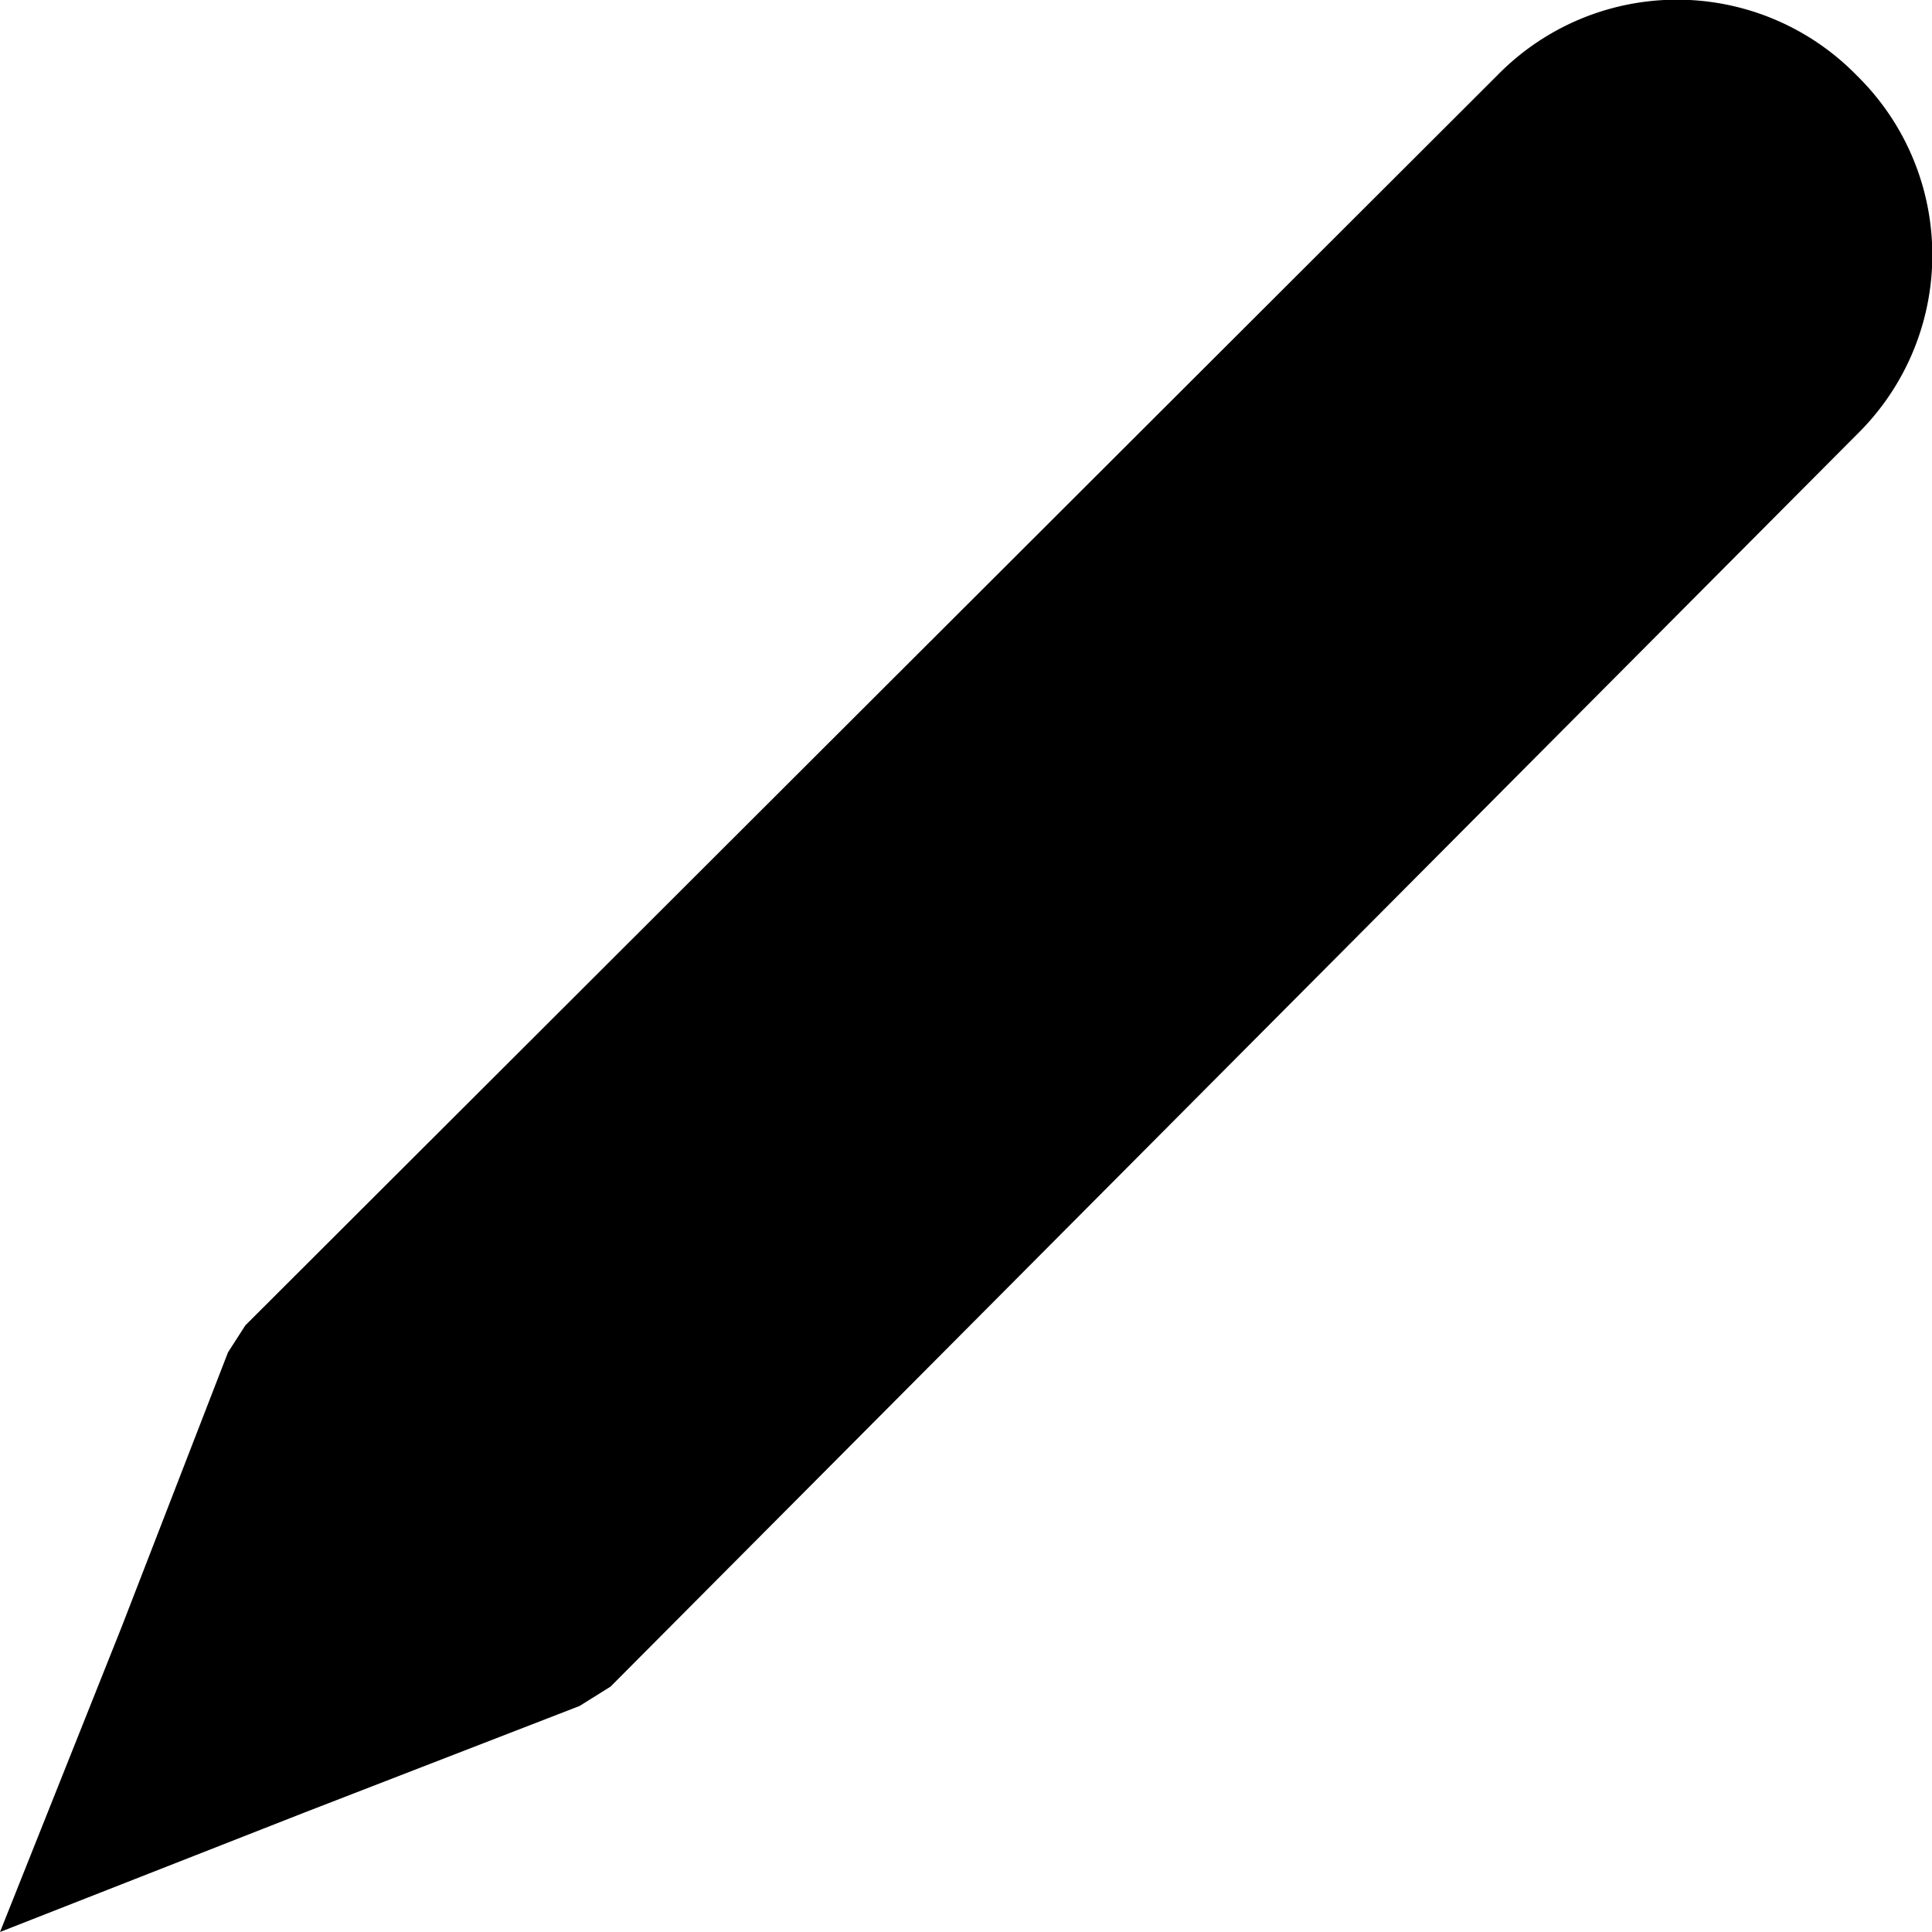 <svg xmlns="http://www.w3.org/2000/svg" viewBox="0 0 10 10"><title>edit</title><g id="图层_2" data-name="图层 2"><g id="图层_1-2" data-name="图层 1"><path d="M9.61.39a1.3,1.3,0,0,0-1.86,0L1.27,6.86,1.18,7,.63,8.42,0,10l1.58-.62L3,8.83l.16-.1L9.61,2.25A1.3,1.3,0,0,0,9.61.39Z"/></g></g></svg>
